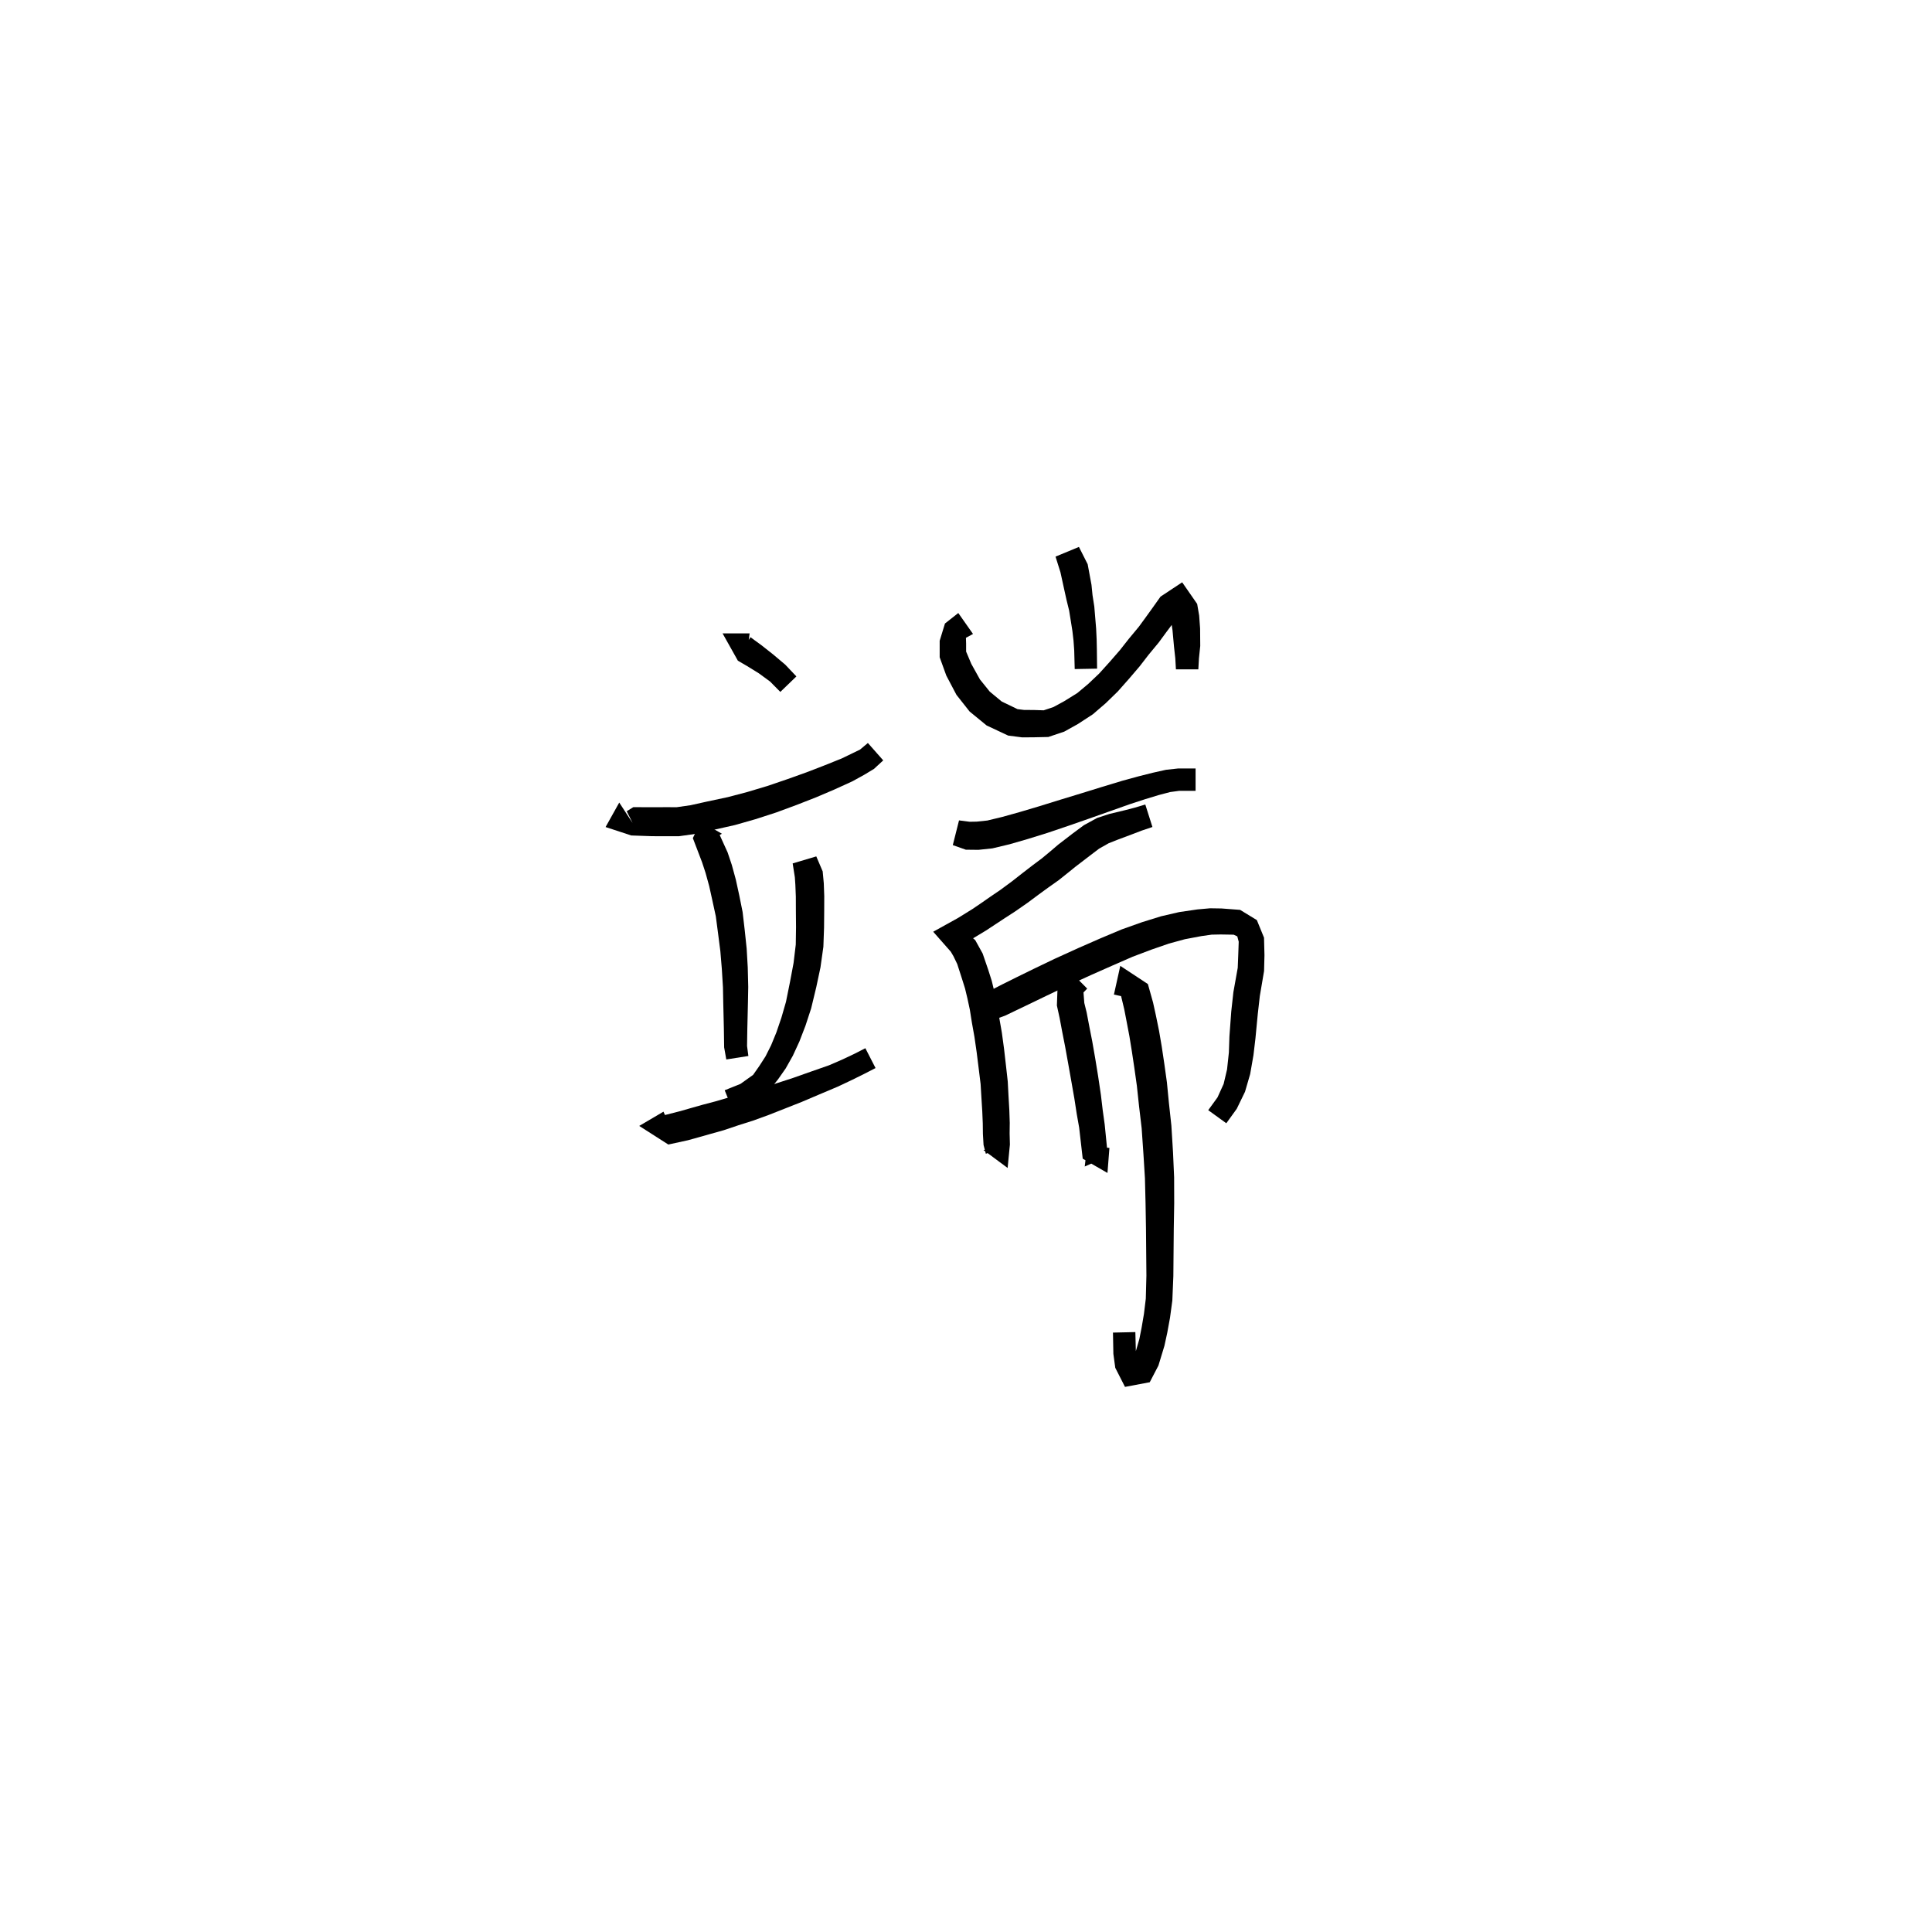 <svg xmlns="http://www.w3.org/2000/svg" width="300" height="300" viewBox="0 0 300 300">
<path d="M 116.398 98.356 L 112.199 98.349 L 114.577 102.592 L 116.032 103.44 L 117.822 104.545 L 119.576 105.828 L 121.17 107.441 L 123.662 105.033 L 121.943 103.217 L 120.023 101.597 L 118.248 100.199 L 116.535 98.946 L 114.952 101.462 L 115.902 102.131 Z" fill="black" />
<path d="M 96.156 124.623 L 94.035 128.422 L 98.022 129.731 L 101.195 129.842 L 103.132 129.851 L 105.426 129.849 L 108.044 129.48 L 110.749 128.87 L 114.109 128.115 L 117.293 127.207 L 120.527 126.16 L 123.738 124.974 L 126.736 123.8 L 129.534 122.608 L 132.351 121.326 L 134.205 120.303 L 135.703 119.4 L 137.148 118.072 L 134.764 115.372 L 133.544 116.396 L 132.414 116.945 L 130.702 117.773 L 127.973 118.869 L 125.226 119.929 L 122.282 120.982 L 119.155 122.049 L 116.051 122.978 L 113.041 123.772 L 109.776 124.468 L 107.222 125.035 L 105.088 125.341 L 103.132 125.339 L 101.252 125.348 L 98.339 125.334 L 97.321 125.968 L 98.225 127.789 Z" fill="black" />
<path d="M 108.823 127.578 L 107.584 130.142 L 109.016 133.887 L 109.555 135.528 L 110.123 137.587 L 110.634 139.901 L 111.154 142.3 L 111.505 144.973 L 111.855 147.692 L 112.084 150.442 L 112.262 153.341 L 112.306 155.672 L 112.356 157.774 L 112.401 159.689 L 112.445 162.635 L 112.778 164.513 L 116.208 163.973 L 116.002 162.424 L 116.045 159.689 L 116.091 157.774 L 116.14 155.672 L 116.185 153.249 L 116.11 150.217 L 115.943 147.312 L 115.645 144.475 L 115.312 141.618 L 114.788 139.012 L 114.255 136.572 L 113.634 134.302 L 112.984 132.364 L 111.752 129.653 L 112.098 129.463 Z" fill="black" />
<path d="M 123.085 134.071 L 123.424 136.222 L 123.504 137.407 L 123.576 139.232 L 123.584 141.434 L 123.606 143.97 L 123.567 146.668 L 123.226 149.522 L 122.686 152.401 L 122.046 155.564 L 121.339 158.011 L 120.558 160.305 L 119.739 162.303 L 118.87 164.032 L 117.92 165.508 L 116.941 166.908 L 114.974 168.309 L 112.529 169.294 L 113.829 172.505 L 116.641 171.363 L 119.32 169.486 L 120.826 167.583 L 122 165.906 L 123.112 163.931 L 124.129 161.726 L 125.077 159.264 L 125.955 156.582 L 126.755 153.263 L 127.403 150.212 L 127.854 147.01 L 127.959 144.028 L 127.982 141.434 L 127.99 139.156 L 127.917 137.152 L 127.746 135.309 L 126.752 132.98 Z" fill="black" />
<path d="M 103.021 172.619 L 99.258 174.833 L 103.777 177.722 L 106.819 177.058 L 108.524 176.585 L 110.367 176.063 L 112.38 175.499 L 114.685 174.723 L 116.936 174.011 L 119.356 173.131 L 121.927 172.119 L 124.497 171.102 L 127.186 169.959 L 130.106 168.725 L 132.342 167.669 L 134.281 166.709 L 135.955 165.847 L 134.372 162.765 L 132.734 163.605 L 130.855 164.496 L 128.733 165.417 L 125.82 166.435 L 123.108 167.394 L 120.528 168.229 L 117.949 169.069 L 115.616 169.766 L 113.365 170.354 L 111.062 171.03 L 109.113 171.543 L 107.247 172.071 L 105.675 172.524 L 103.171 173.162 L 103.441 176.05 L 104.575 176.037 Z" fill="black" />
<path d="M 163.902 86.432 L 164.669 88.877 L 165.265 91.603 L 165.608 93.151 L 166.016 94.814 L 166.268 96.38 L 166.523 97.988 L 166.697 99.492 L 166.805 101.019 L 166.88 103.892 L 170.355 103.827 L 170.322 100.92 L 170.286 99.268 L 170.208 97.618 L 170.067 95.924 L 169.923 94.187 L 169.647 92.421 L 169.486 90.816 L 168.893 87.612 L 167.536 84.927 Z" fill="black" />
<path d="M 148.804 95.19 L 146.734 96.818 L 145.912 99.498 L 145.912 102.06 L 146.942 104.905 L 148.518 107.896 L 150.559 110.483 L 153.208 112.654 L 156.552 114.221 L 158.729 114.5 L 160.569 114.486 L 162.782 114.438 L 165.245 113.611 L 167.372 112.428 L 169.701 110.91 L 171.702 109.187 L 173.574 107.366 L 175.337 105.374 L 176.955 103.478 L 178.346 101.68 L 179.943 99.747 L 181.046 98.242 L 181.979 96.994 L 183.315 95.182 L 182.585 94.625 L 181.589 94.974 L 181.818 96.194 L 182.07 97.896 L 182.3 100.426 L 182.499 102.22 L 182.597 103.934 L 186.076 103.934 L 186.174 102.22 L 186.372 100.311 L 186.35 97.586 L 186.206 95.584 L 185.895 93.776 L 183.567 90.422 L 180.208 92.642 L 178.772 94.659 L 177.868 95.913 L 176.846 97.311 L 175.274 99.207 L 173.892 100.962 L 172.342 102.745 L 170.683 104.582 L 168.99 106.189 L 167.282 107.62 L 165.254 108.879 L 163.564 109.798 L 162.066 110.297 L 160.569 110.249 L 158.988 110.236 L 157.996 110.114 L 155.543 108.929 L 153.69 107.396 L 152.166 105.503 L 150.825 103.089 L 150.019 101.179 L 150.018 99.938 L 149.989 99.039 L 151.088 98.44 Z" fill="black" />
<path d="M 147.95 131.228 L 149.972 131.941 L 151.928 131.963 L 154.102 131.734 L 156.771 131.096 L 159.602 130.278 L 162.677 129.321 L 165.924 128.223 L 169.133 127.106 L 172.283 125.991 L 175.475 124.86 L 177.844 124.089 L 179.909 123.461 L 181.687 122.992 L 183.103 122.8 L 185.651 122.797 L 185.651 119.33 L 182.941 119.328 L 181.044 119.536 L 179.005 119.992 L 176.821 120.541 L 174.327 121.221 L 171.038 122.217 L 167.85 123.204 L 164.613 124.19 L 161.378 125.193 L 158.367 126.088 L 155.653 126.847 L 153.317 127.41 L 151.673 127.582 L 150.568 127.603 L 148.917 127.39 Z" fill="black" />
<path d="M 177.841 124.923 L 176.172 125.421 L 174.719 125.799 L 172.271 126.387 L 170.365 127.009 L 168.303 128.137 L 166.579 129.415 L 164.316 131.156 L 163.109 132.187 L 161.788 133.282 L 160.304 134.392 L 158.717 135.618 L 157.114 136.874 L 155.329 138.19 L 153.781 139.242 L 152.332 140.251 L 150.999 141.155 L 148.745 142.552 L 144.907 144.679 L 147.644 147.785 L 148.054 148.484 L 148.638 149.693 L 149.358 151.923 L 149.849 153.487 L 150.219 155.024 L 150.598 156.791 L 150.916 158.796 L 151.312 161.013 L 151.656 163.392 L 151.991 166.07 L 152.267 168.318 L 152.397 170.496 L 152.527 172.58 L 152.605 174.433 L 152.626 176.087 L 152.726 177.791 L 153.079 179.157 L 156.144 177.985 L 152.715 178.579 L 156.464 181.361 L 156.817 177.722 L 156.773 175.998 L 156.793 174.348 L 156.728 172.373 L 156.605 170.252 L 156.484 167.951 L 156.219 165.569 L 155.906 162.842 L 155.566 160.342 L 155.17 158.08 L 154.84 156.006 L 154.426 154.069 L 154.004 152.328 L 153.451 150.588 L 152.586 148.064 L 151.442 145.995 L 149.223 144.04 L 147.999 147.022 L 150.607 145.995 L 153.106 144.49 L 154.546 143.542 L 156.014 142.574 L 157.635 141.524 L 159.559 140.187 L 161.233 138.941 L 162.815 137.789 L 164.392 136.673 L 165.843 135.516 L 167.013 134.569 L 169.216 132.882 L 170.661 131.783 L 172.164 130.934 L 173.571 130.379 L 175.876 129.516 L 177.304 128.968 L 178.948 128.415 Z" fill="black" />
<path d="M 153.922 158.487 L 156.088 157.705 L 157.689 156.934 L 159.867 155.89 L 162.563 154.589 L 165.707 153.094 L 169.439 151.39 L 172.706 149.944 L 175.872 148.56 L 178.809 147.451 L 181.512 146.517 L 183.983 145.842 L 186.546 145.358 L 188.149 145.132 L 189.549 145.104 L 191.558 145.137 L 192.127 145.4 L 192.347 146.228 L 192.276 148.258 L 192.195 150.281 L 191.521 154.056 L 191.19 157.05 L 190.906 160.913 L 190.819 163.431 L 190.536 166.059 L 190.005 168.315 L 189.053 170.404 L 187.614 172.387 L 190.421 174.418 L 192.043 172.171 L 193.324 169.531 L 194.125 166.782 L 194.635 163.855 L 194.944 161.243 L 195.308 157.448 L 195.625 154.661 L 196.283 150.779 L 196.346 148.322 L 196.276 145.598 L 195.163 142.872 L 192.563 141.284 L 189.674 141.066 L 187.906 141.038 L 185.944 141.213 L 183.105 141.629 L 180.282 142.281 L 177.332 143.198 L 174.183 144.317 L 170.867 145.711 L 167.544 147.167 L 163.75 148.892 L 160.556 150.425 L 157.85 151.751 L 155.671 152.835 L 154.103 153.64 L 152.164 154.835 Z" fill="black" />
<path d="M 166.183 150.854 L 164.238 152.76 L 164.113 156.135 L 164.54 158.085 L 164.928 160.158 L 165.393 162.522 L 165.865 165.135 L 166.331 167.756 L 166.831 170.608 L 167.195 172.971 L 167.571 175.097 L 168.124 179.92 L 171.967 182.135 L 172.271 178.248 L 168.817 177.916 L 168.437 181.135 L 172.028 179.547 L 171.537 174.611 L 171.228 172.382 L 170.944 169.99 L 170.508 167.062 L 170.074 164.403 L 169.609 161.735 L 169.139 159.345 L 168.734 157.214 L 168.369 155.735 L 168.244 154.105 L 168.819 153.509 Z" fill="black" />
<path d="M 176.438 155.182 L 176.889 152.932 L 173.936 154.062 L 174.575 156.731 L 174.93 158.572 L 175.373 160.896 L 175.75 163.221 L 176.142 165.831 L 176.532 168.602 L 176.868 171.739 L 177.275 175.18 L 177.557 179.269 L 177.785 182.96 L 177.881 186.868 L 177.948 190.807 L 177.981 194.56 L 178.013 198.077 L 177.919 201.656 L 177.633 204.014 L 177.265 206.178 L 176.913 207.95 L 176.116 210.689 L 175.737 211.925 L 176.698 212.127 L 176.623 211.386 L 176.378 209.994 L 176.298 206.846 L 172.821 206.924 L 172.884 210.232 L 173.179 212.394 L 174.689 215.356 L 178.531 214.633 L 179.881 212.04 L 180.812 208.973 L 181.253 206.941 L 181.677 204.626 L 182.039 201.954 L 182.197 198.15 L 182.229 194.56 L 182.262 190.807 L 182.329 186.838 L 182.317 182.812 L 182.149 178.997 L 181.891 174.778 L 181.506 171.237 L 181.194 168.042 L 180.791 165.158 L 180.391 162.488 L 179.975 160.058 L 179.483 157.653 L 179.045 155.665 L 178.243 152.803 L 173.958 149.98 L 172.969 154.437 Z" fill="black" />
</svg>